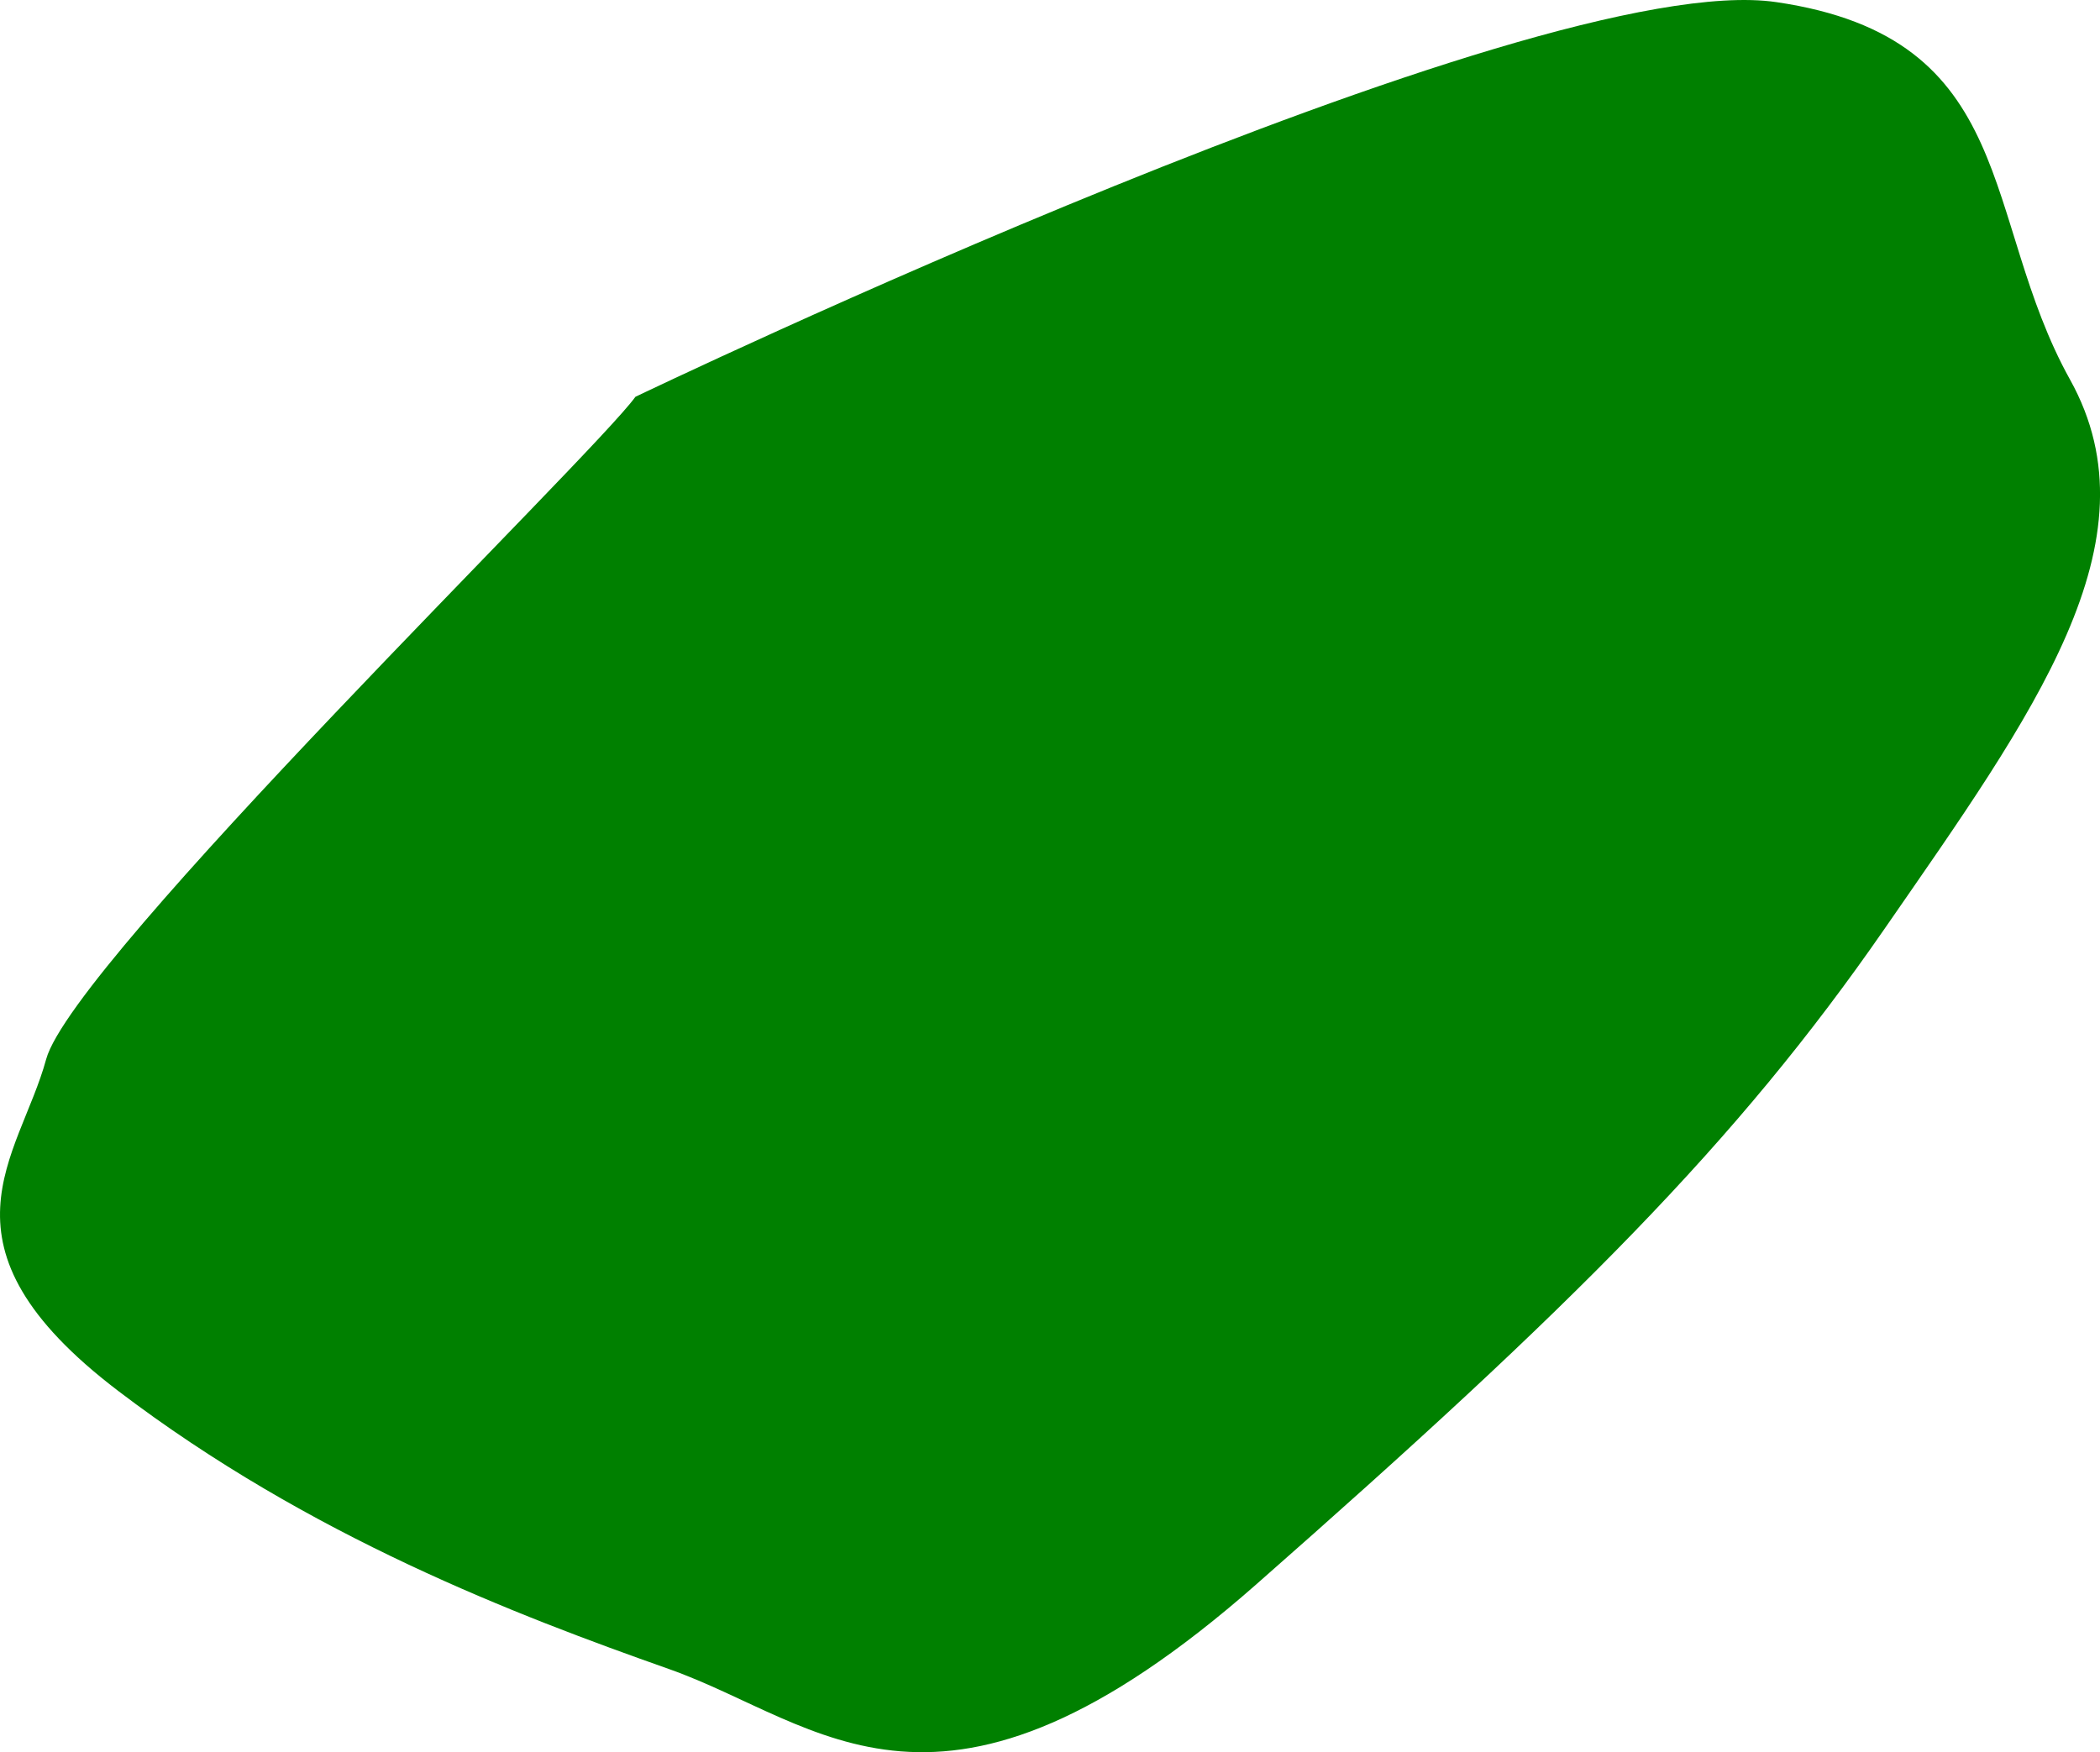 <?xml version="1.0" encoding="UTF-8" standalone="no"?>
<!-- Created with Inkscape (http://www.inkscape.org/) -->

<svg
   version="1.1"
   id="svg1"
   width="35.676"
   height="29.772"
   viewBox="0 0 35.676 29.772"
   sodipodi:docname="cells_crop.svg"
   inkscape:version="1.3.2 (091e20ef0f, 2023-11-25)"
   xmlns:inkscape="http://www.inkscape.org/namespaces/inkscape"
   xmlns:sodipodi="http://sodipodi.sourceforge.net/DTD/sodipodi-0.dtd"
   xmlns="http://www.w3.org/2000/svg"
   xmlns:svg="http://www.w3.org/2000/svg">
  <defs
     id="defs1" />
  <sodipodi:namedview
     id="namedview1"
     pagecolor="#ffffff"
     bordercolor="#000000"
     borderopacity="0.25"
     inkscape:showpageshadow="2"
     inkscape:pageopacity="0.0"
     inkscape:pagecheckerboard="0"
     inkscape:deskcolor="#d1d1d1"
     showguides="true"
     inkscape:zoom="1"
     inkscape:cx="246"
     inkscape:cy="97"
     inkscape:window-width="1920"
     inkscape:window-height="1016"
     inkscape:window-x="0"
     inkscape:window-y="27"
     inkscape:window-maximized="1"
     inkscape:current-layer="g1">
    <sodipodi:guide
       position="-43.981,691.718"
       orientation="1,0"
       id="guide1"
       inkscape:locked="false" />
    <sodipodi:guide
       position="492.056,809.409"
       orientation="0,-1"
       id="guide2"
       inkscape:locked="false" />
    <sodipodi:guide
       position="379.932,463.005"
       orientation="0,-1"
       id="guide3"
       inkscape:locked="false" />
    <sodipodi:guide
       position="513.932,888.005"
       orientation="1,0"
       id="guide4"
       inkscape:locked="false" />
  </sodipodi:namedview>
  <g
     inkscape:groupmode="layer"
     inkscape:label="Image"
     id="g1"
     transform="translate(-372.068,-463.005)">
    <path
       style="fill:#008000;stroke-width:3.09;stroke-linejoin:round"
       d="m 382.863,469.747 c -0.728,1.011 -9.556,9.585 -10.011,11.256 -0.456,1.671 -2.034,3.156 1.224,5.635 3.258,2.479 6.773,3.813 9.356,4.725 2.583,0.912 4.593,3.298 9.978,-1.438 5.385,-4.736 8.157,-7.5 10.674,-11.139 2.517,-3.639 4.68,-6.581 3.151,-9.331 -1.529,-2.75 -0.839,-5.807 -4.99,-6.414 -4.152,-0.608 -19.382,6.706 -19.382,6.706 z"
       id="path9" />
  </g>
</svg>

